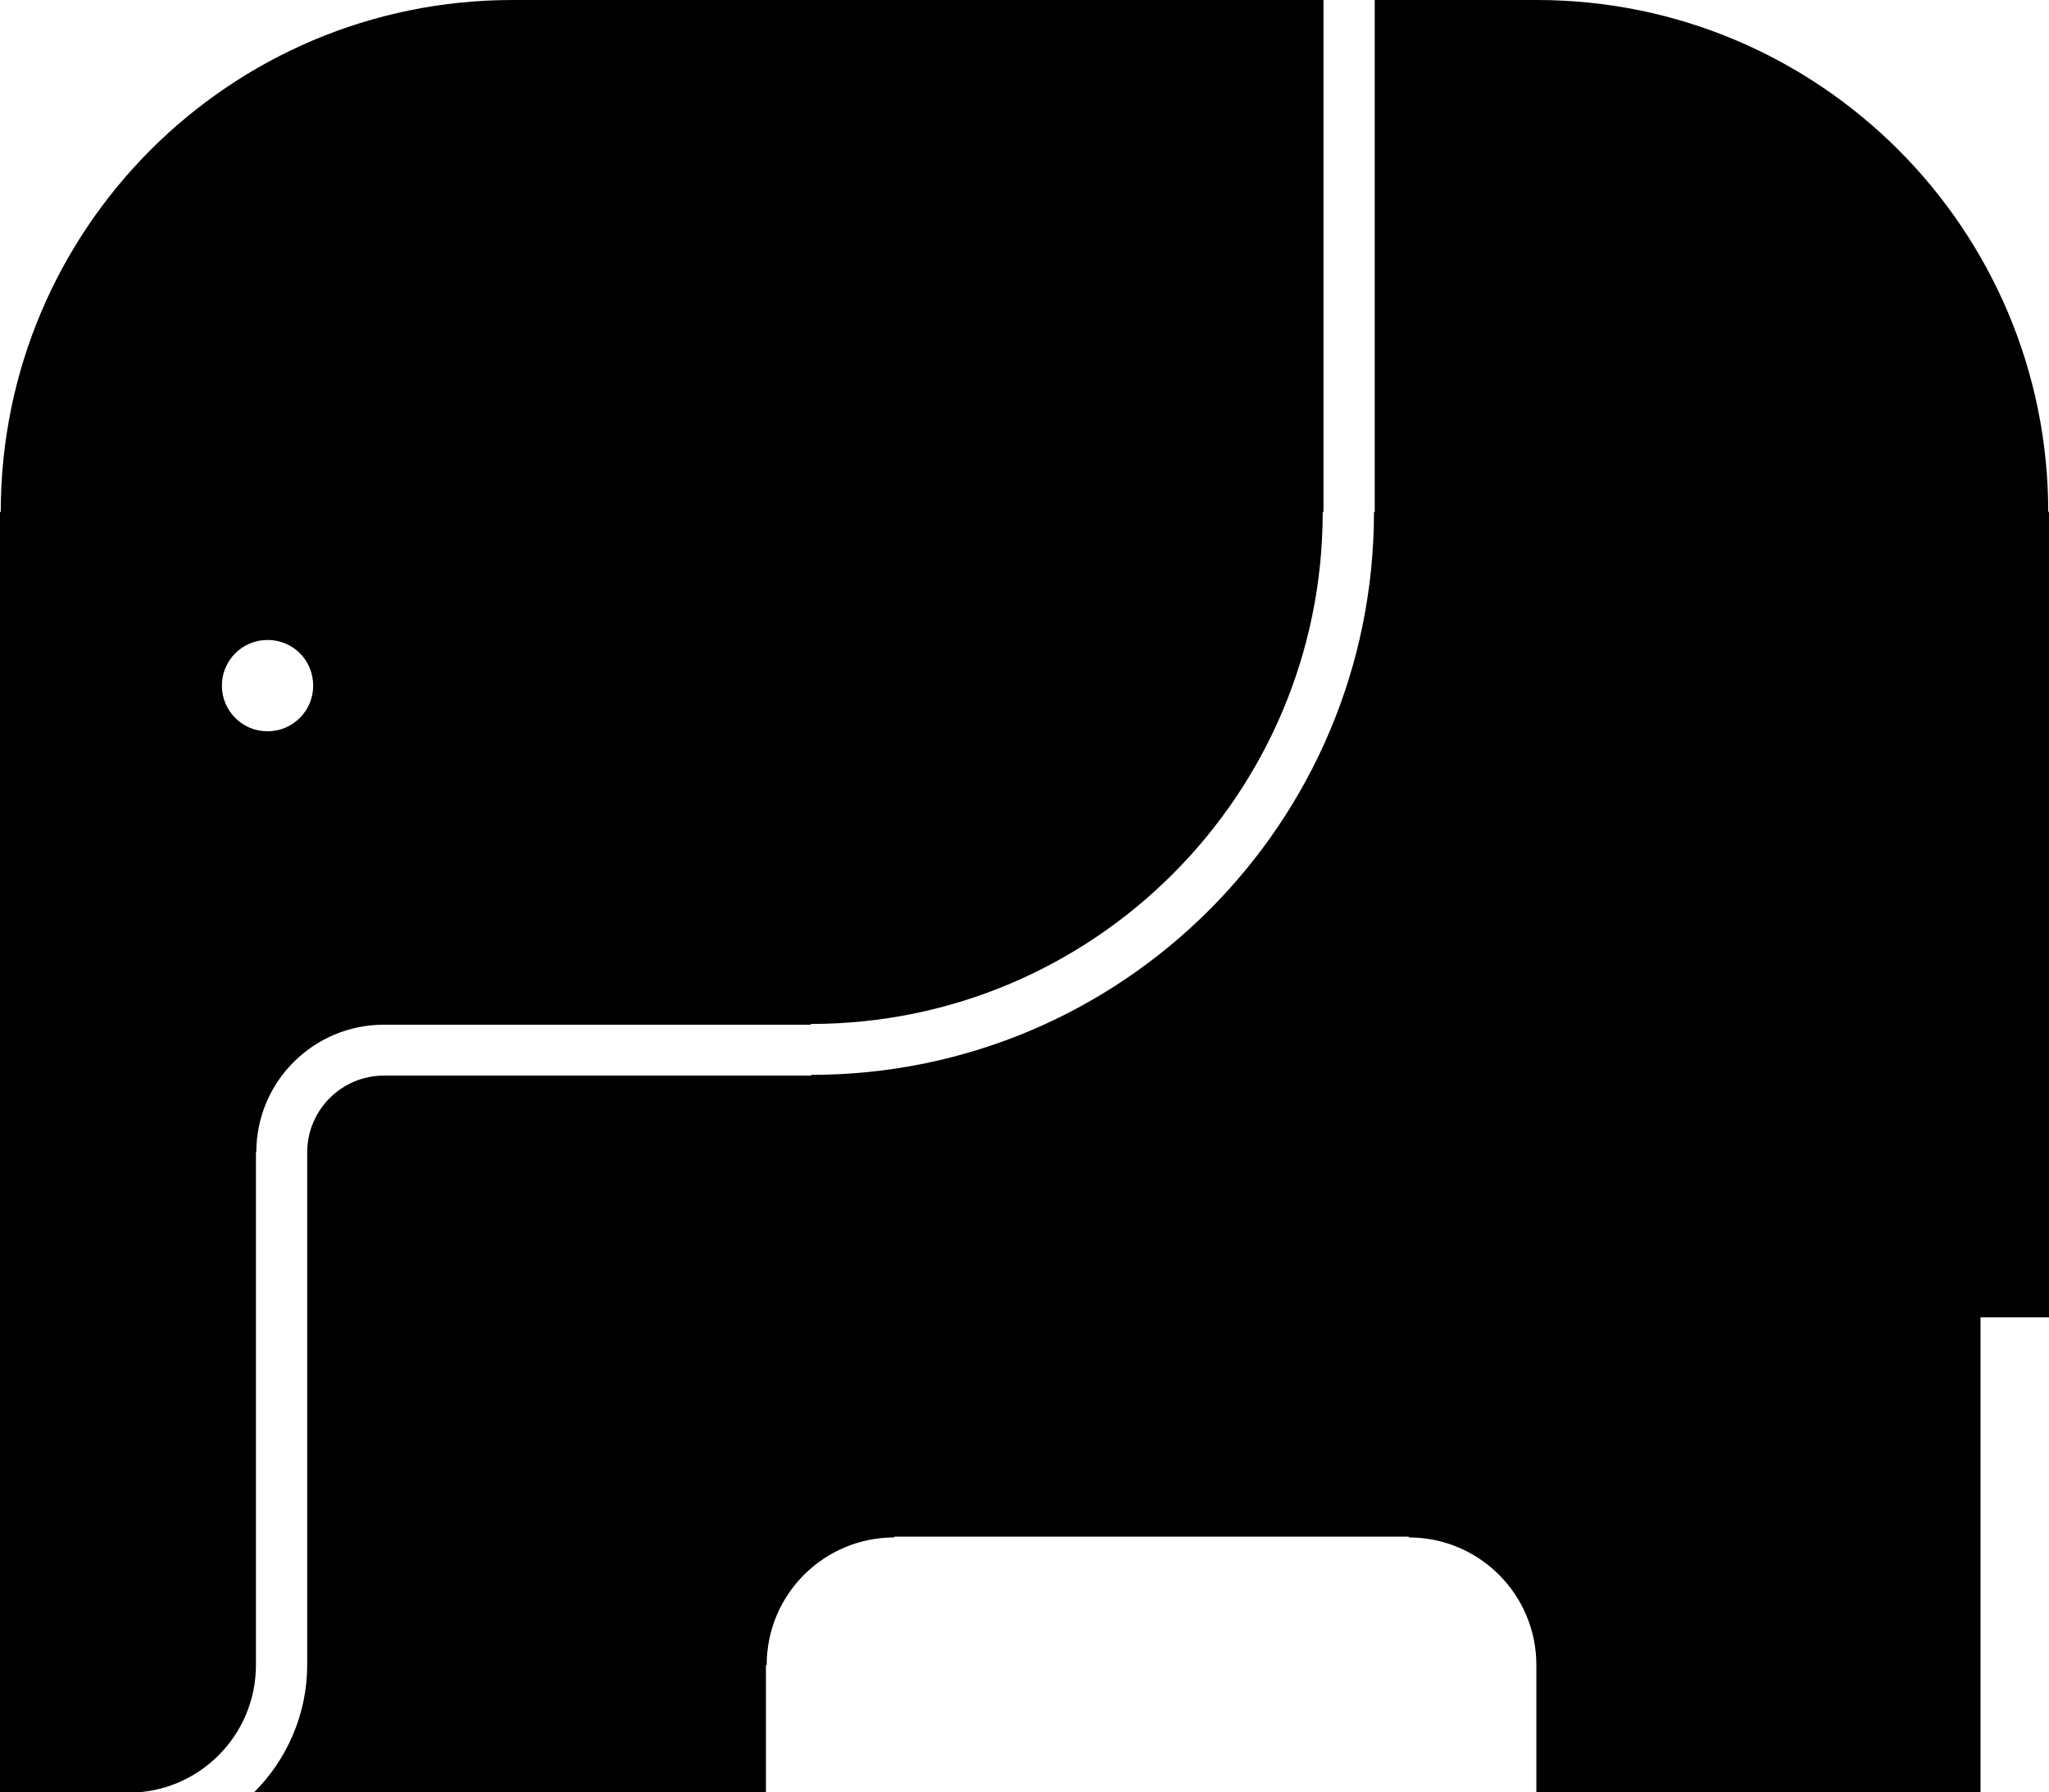 <?xml version="1.0" encoding="utf-8"?>
<!-- Generator: Adobe Illustrator 19.0.0, SVG Export Plug-In . SVG Version: 6.00 Build 0)  -->
<svg version="1.1" id="Layer_1" xmlns="http://www.w3.org/2000/svg" xmlns:xlink="http://www.w3.org/1999/xlink" x="0px" y="0px"
	 width="547.6px" height="478.9px" viewBox="0 0 547.6 478.9" style="enable-background:new 0 0 547.6 478.9;" xml:space="preserve"
	>
<g id="XMLID_276_">
	<path id="XMLID_410_" d="M547.4,136.8C547.4,61.2,486.2,0,410.7,0h-43.3v136.8h-0.2c0,83.1-67.3,150.4-150.4,150.4v0.2H102.6
		c-11.3,0-20.5,9.2-20.5,20.5v137c0,12.8-5.2,25.1-14.3,34.1h0.1h136.8v-34.1h0.2c0-18.9,15.3-34.1,34.1-34.1v-0.2h137.5v0.2
		c18.9,0,34.1,15.3,34.1,34.1v34.1h118.7V352h18.3V136.8H547.4z"/>
	<path id="XMLID_413_" d="M68.5,307.9c0-18.9,15.3-34.1,34.1-34.1h114.1v-0.2c75.5,0,136.8-61.2,136.8-136.8h0.2V0H137
		C61.4,0,0.2,61.2,0.2,136.8H0v342.2h34.3c18.9,0,34.1-15.3,34.1-34.1V307.9z M59.3,183.2c0-6.7,5.4-12.2,12.2-12.2
		s12.2,5.4,12.2,12.2c0,6.7-5.4,12.2-12.2,12.2S59.3,189.9,59.3,183.2z"/>
</g>
</svg>
